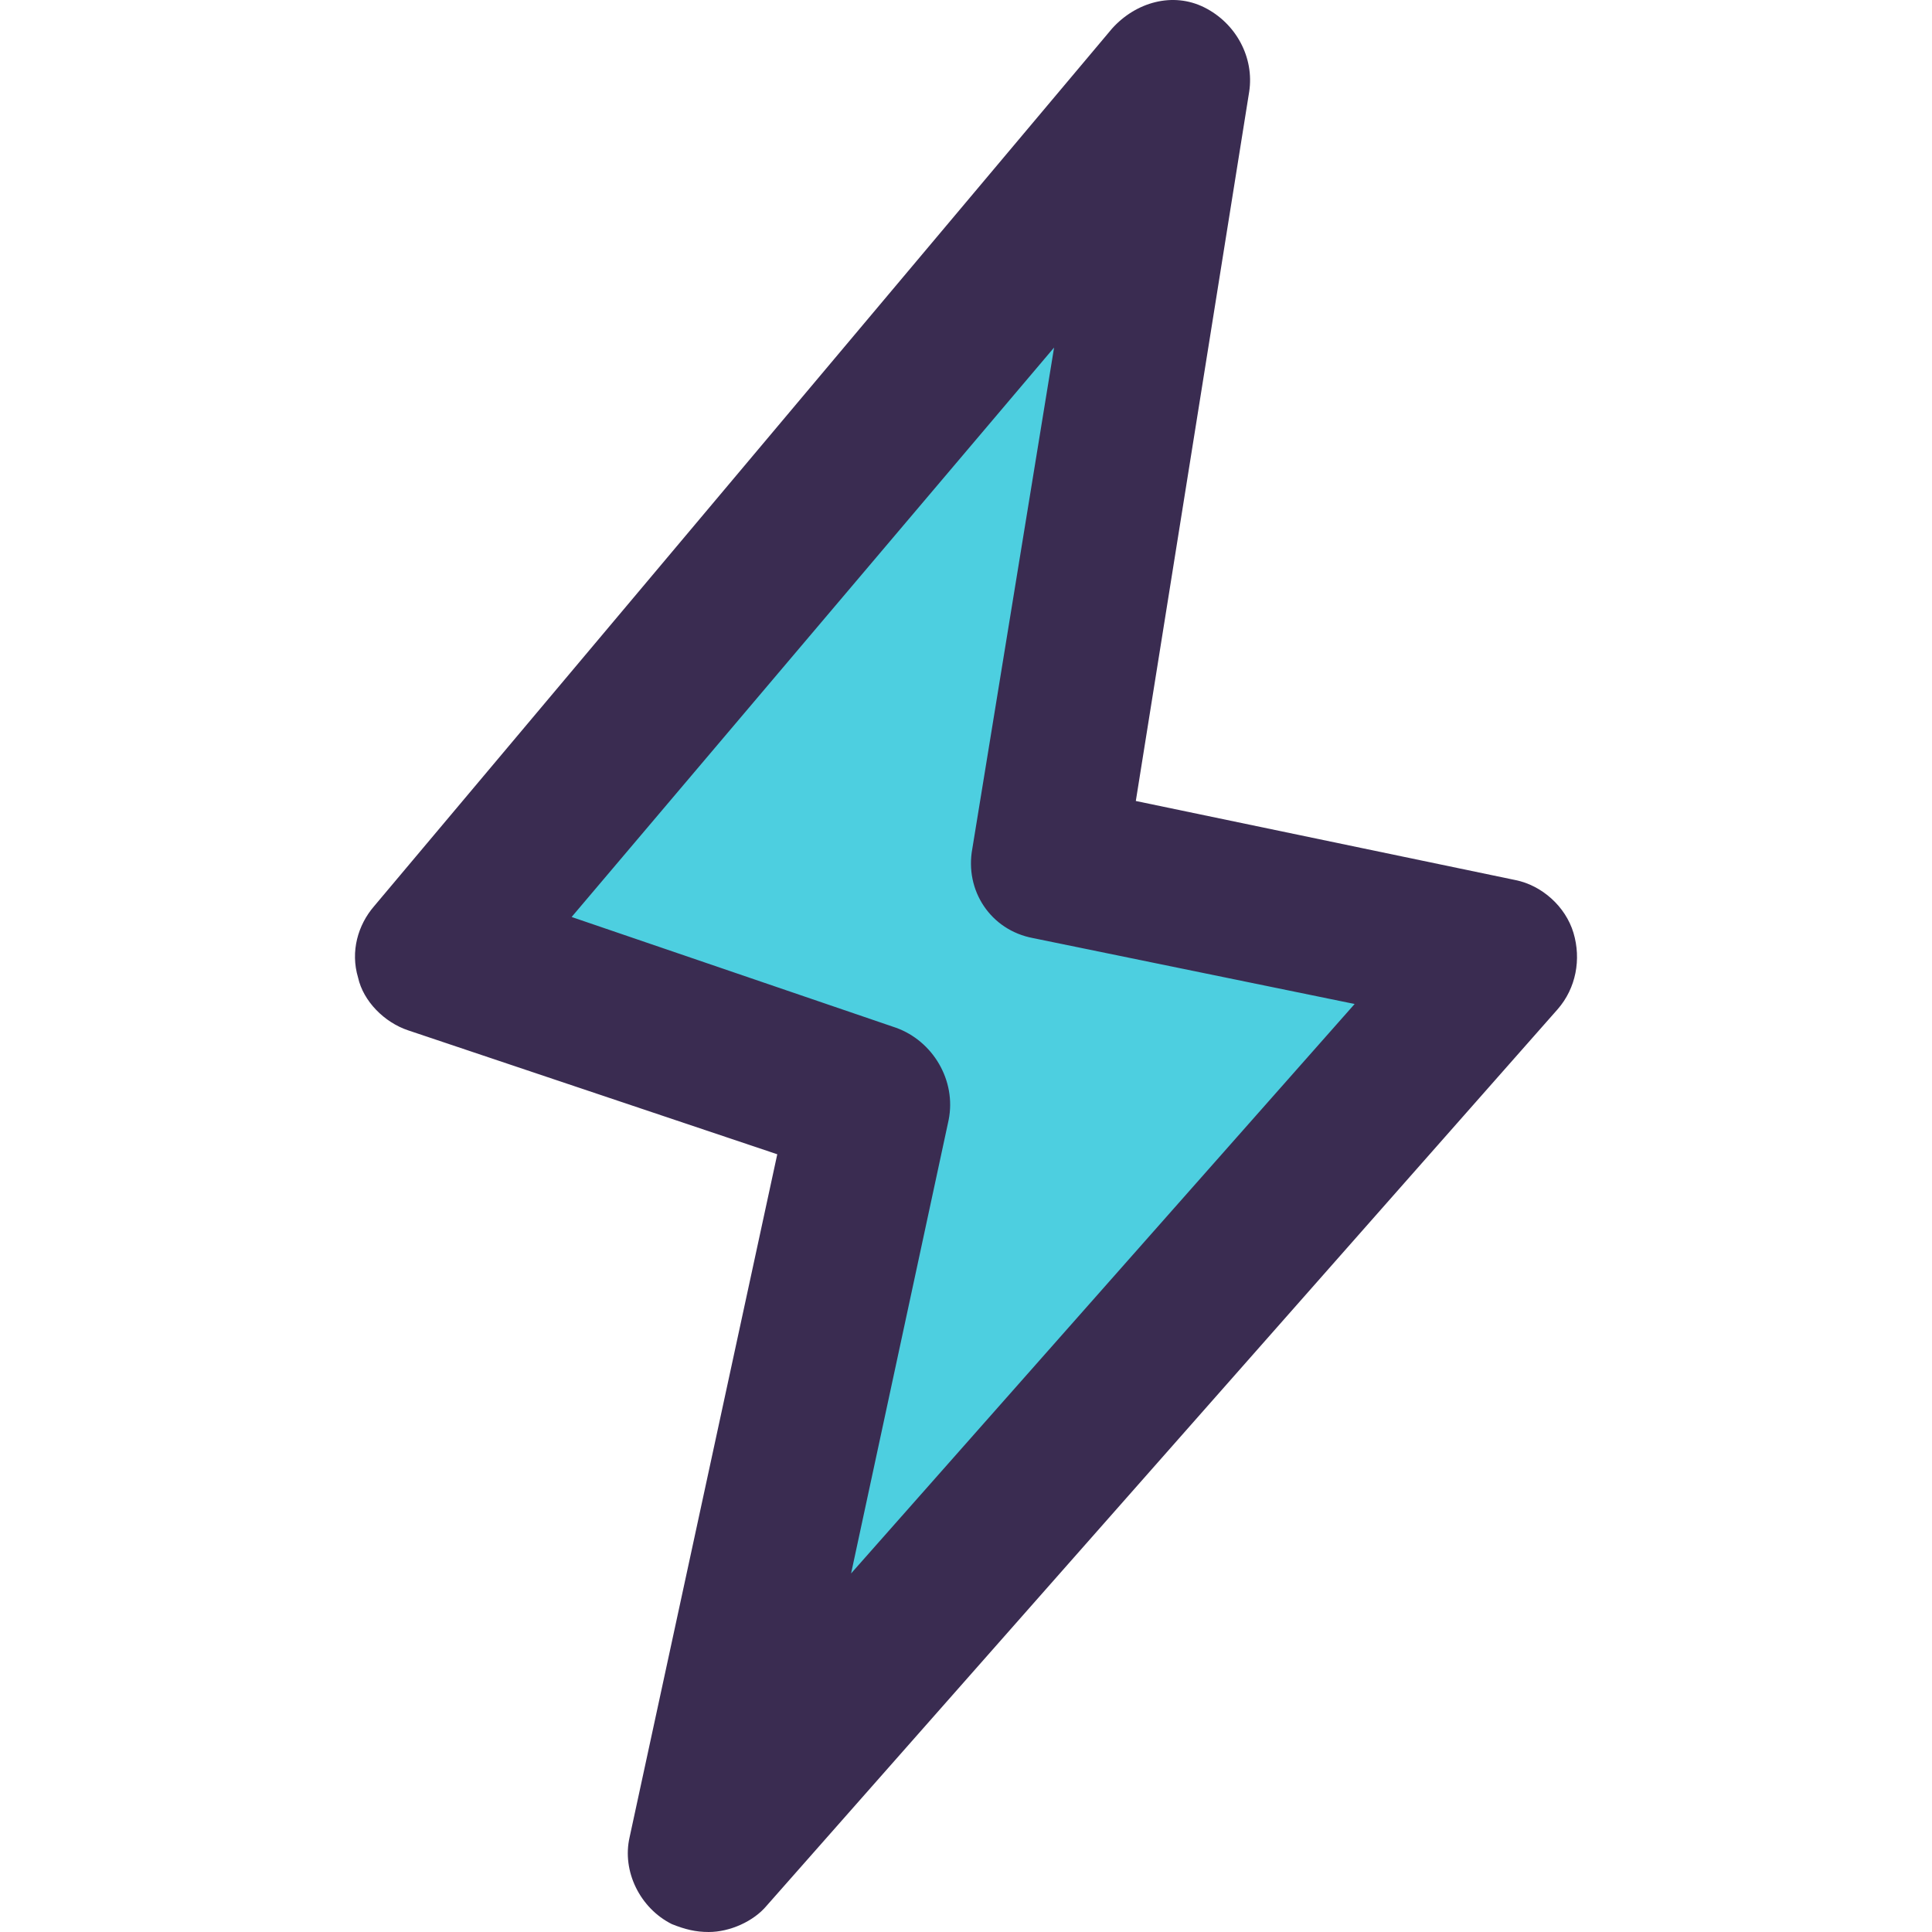 <?xml version="1.0" encoding="iso-8859-1"?>
<!-- Generator: Adobe Illustrator 19.0.0, SVG Export Plug-In . SVG Version: 6.00 Build 0)  -->
<svg version="1.1" id="Capa_1" xmlns="http://www.w3.org/2000/svg" xmlns:xlink="http://www.w3.org/1999/xlink" x="0px" y="0px"
	 viewBox="0 0 382.861 382.861" style="enable-background:new 0 0 382.861 382.861;" xml:space="preserve">
<polygon style="fill:#4DCFE0;" points="297.703,189.032 140.446,367.187 172.838,218.289 86.634,189.032 232.92,15.057 
	207.842,170.224 "/>
<path style="fill:#3A2C51;" d="M140.446,382.861c-2.612,0-4.702-0.522-7.314-1.567c-6.269-3.135-9.927-10.449-8.359-17.241
	l29.257-135.314l-73.143-24.555c-4.702-1.567-8.882-5.747-9.927-10.449c-1.567-5.224,0-10.449,3.135-14.106L220.381,5.652
	c4.702-5.224,12.016-7.314,18.286-4.18s9.927,9.927,8.882,16.718L225.083,158.73l75.233,15.673
	c5.224,1.045,9.927,5.224,11.494,10.449c1.567,5.225,0.522,10.971-3.135,15.151L151.94,377.636
	C149.328,380.771,144.626,382.861,140.446,382.861z M113.279,181.718l64.261,21.943c7.314,2.612,12.016,10.449,10.449,18.286
	l-19.331,89.861l99.788-112.849l-63.739-13.061c-8.359-1.567-13.584-9.404-12.016-17.763l16.196-99.265L113.279,181.718z"/>
<g>
</g>
<g>
</g>
<g>
</g>
<g>
</g>
<g>
</g>
<g>
</g>
<g>
</g>
<g>
</g>
<g>
</g>
<g>
</g>
<g>
</g>
<g>
</g>
<g>
</g>
<g>
</g>
<g>
</g>
</svg>
